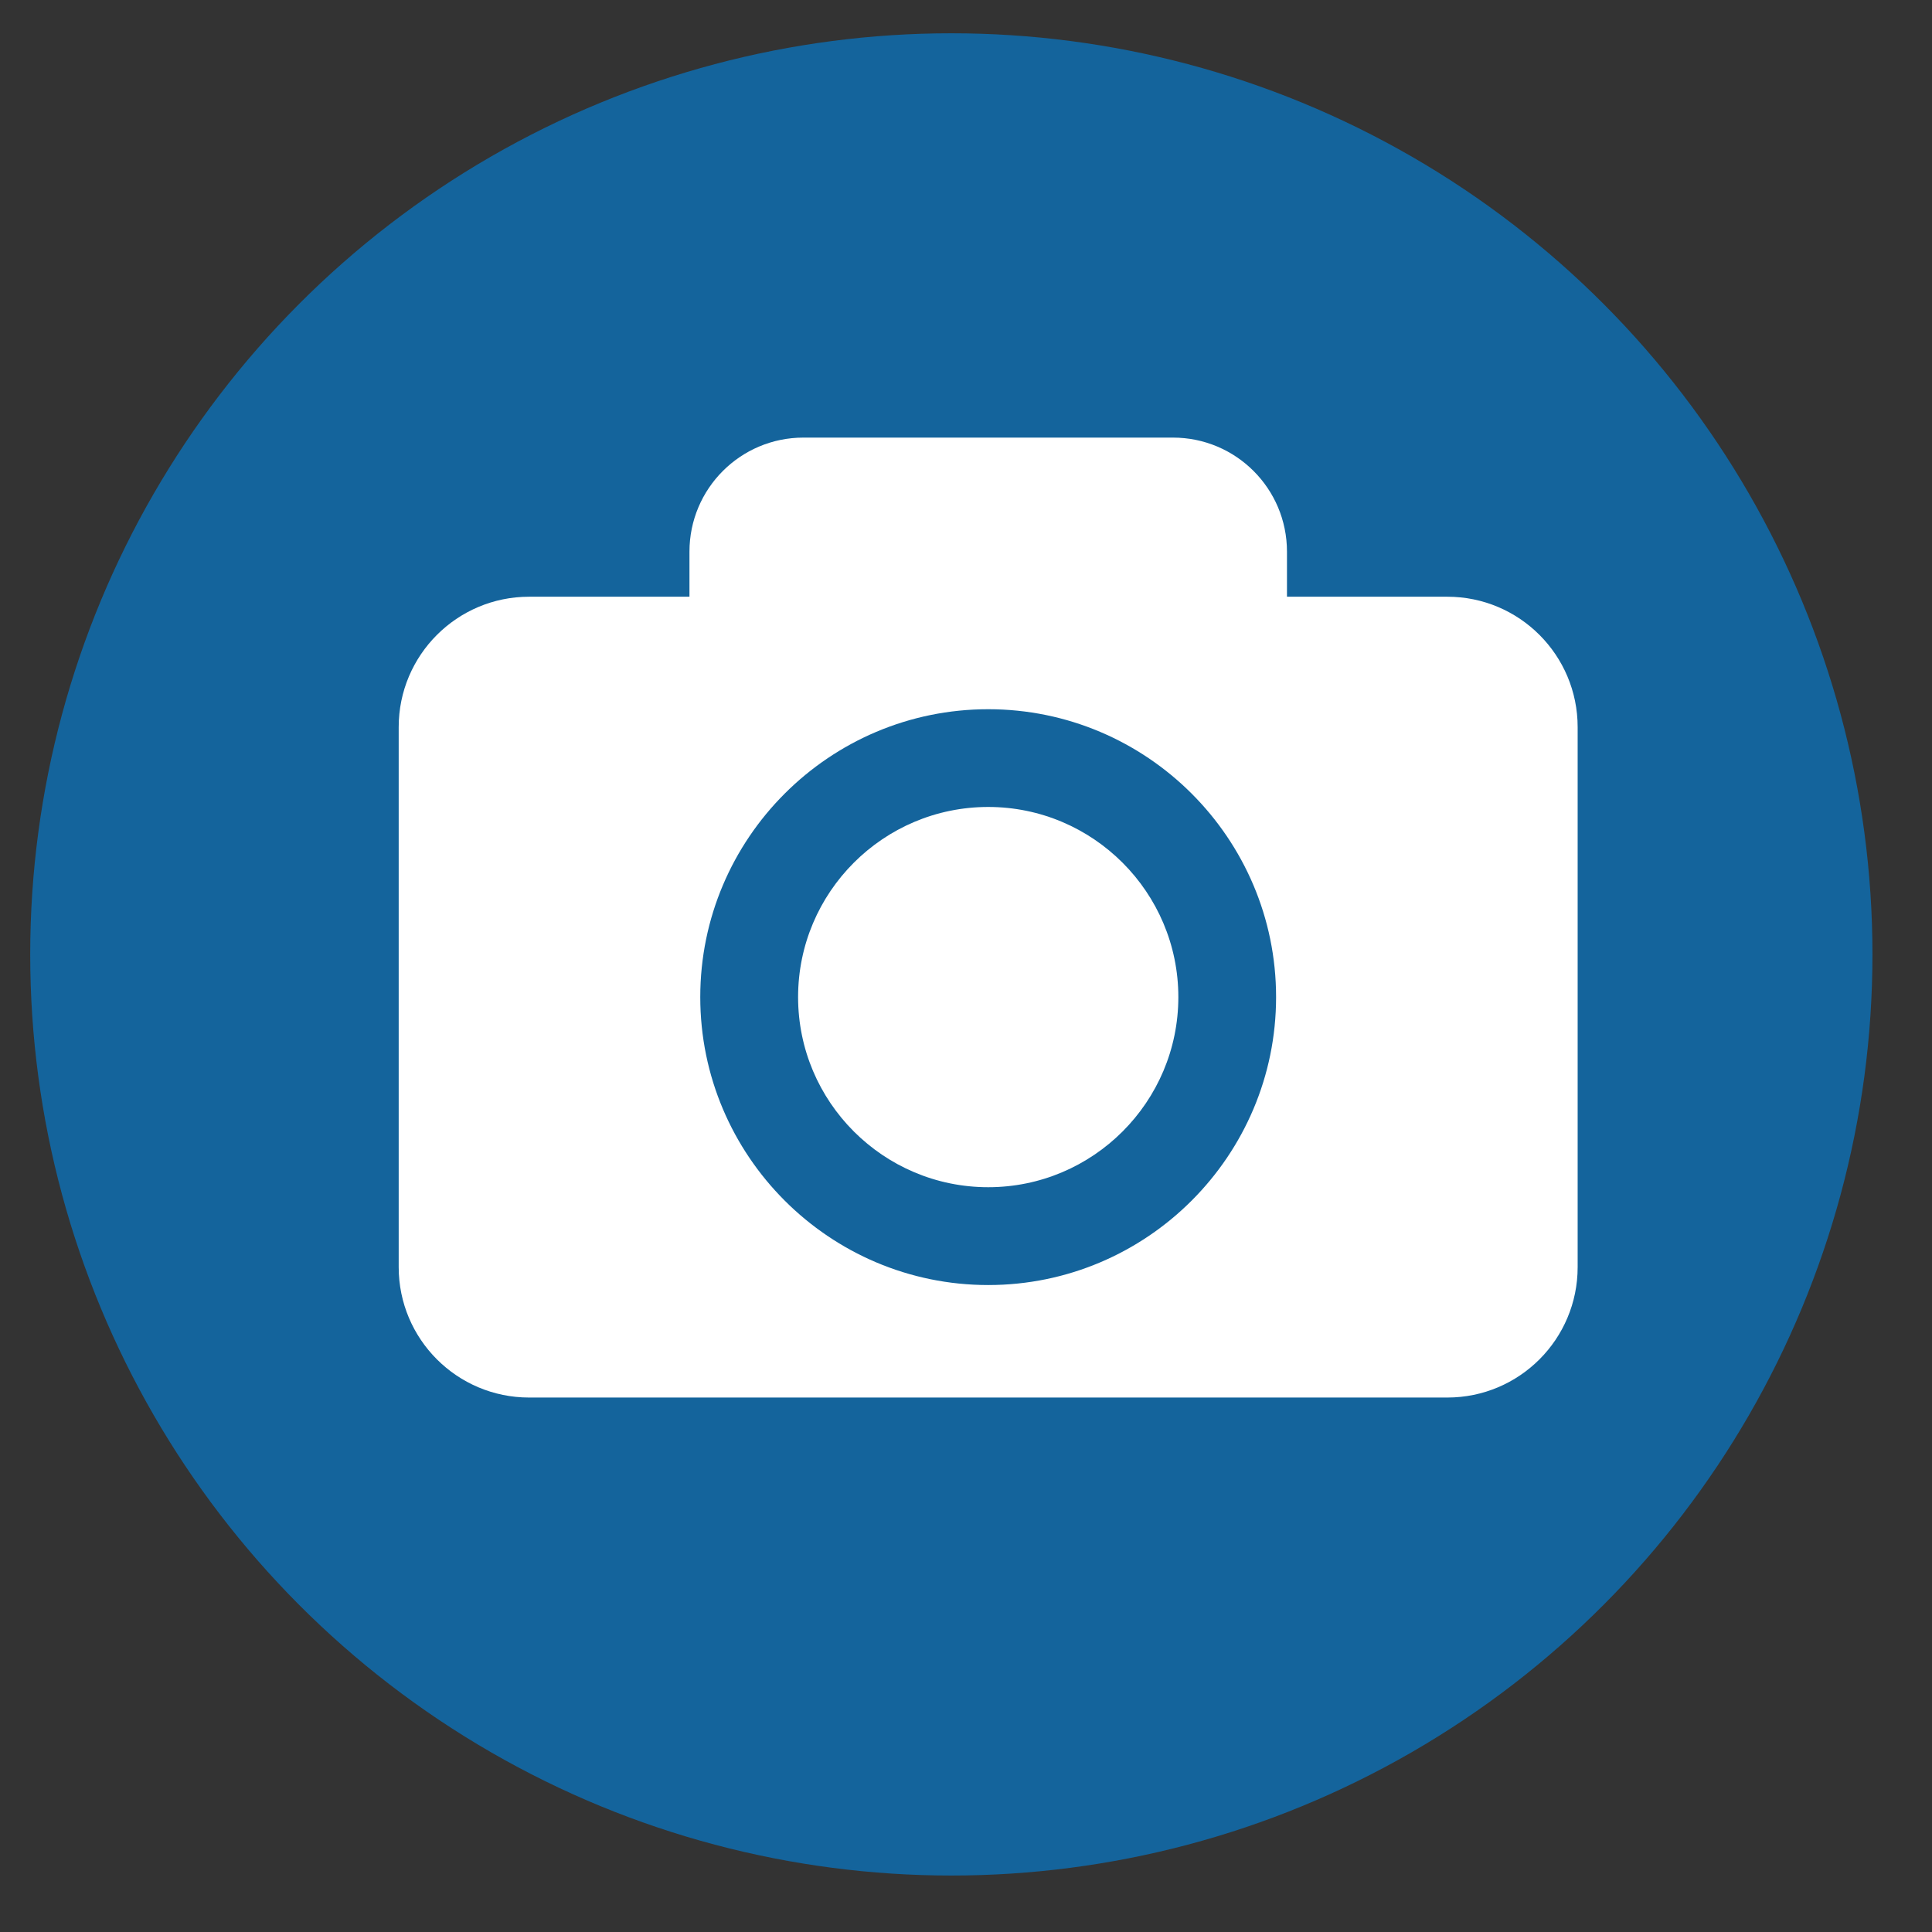 <svg width="22" height="22" viewBox="0 0 22 22" fill="none" xmlns="http://www.w3.org/2000/svg">
<rect x="0" y="0" width="22" height="22" fill="#333333" stroke="none"/>
<circle cx="10.833" cy="10.868" r="10.489" fill="#14649C"/>
<g clip-path="url(#clip0)">
<path d="M13.418 11.354C13.418 12.548 12.447 13.519 11.253 13.519C10.059 13.519 9.088 12.548 9.088 11.354C9.088 10.16 10.059 9.189 11.253 9.189C12.447 9.189 13.418 10.161 13.418 11.354ZM17.965 8.28V14.429C17.965 15.249 17.301 15.914 16.481 15.914H6.025C5.205 15.914 4.54 15.249 4.54 14.429V8.28C4.54 7.46 5.205 6.795 6.025 6.795H7.851V6.282C7.851 5.564 8.432 4.983 9.149 4.983H13.356C14.074 4.983 14.655 5.564 14.655 6.282V6.795H16.481C17.301 6.795 17.965 7.46 17.965 8.28ZM14.531 11.354C14.531 9.546 13.06 8.076 11.253 8.076C9.445 8.076 7.974 9.546 7.974 11.354C7.974 13.162 9.445 14.633 11.253 14.633C13.06 14.633 14.531 13.162 14.531 11.354Z" fill="white"/>
</g>
<defs>
<clipPath id="clip0">
<rect width="13.425" height="13.425" fill="white" transform="translate(4.54 3.736)"/>
</clipPath>
</defs>
</svg>
